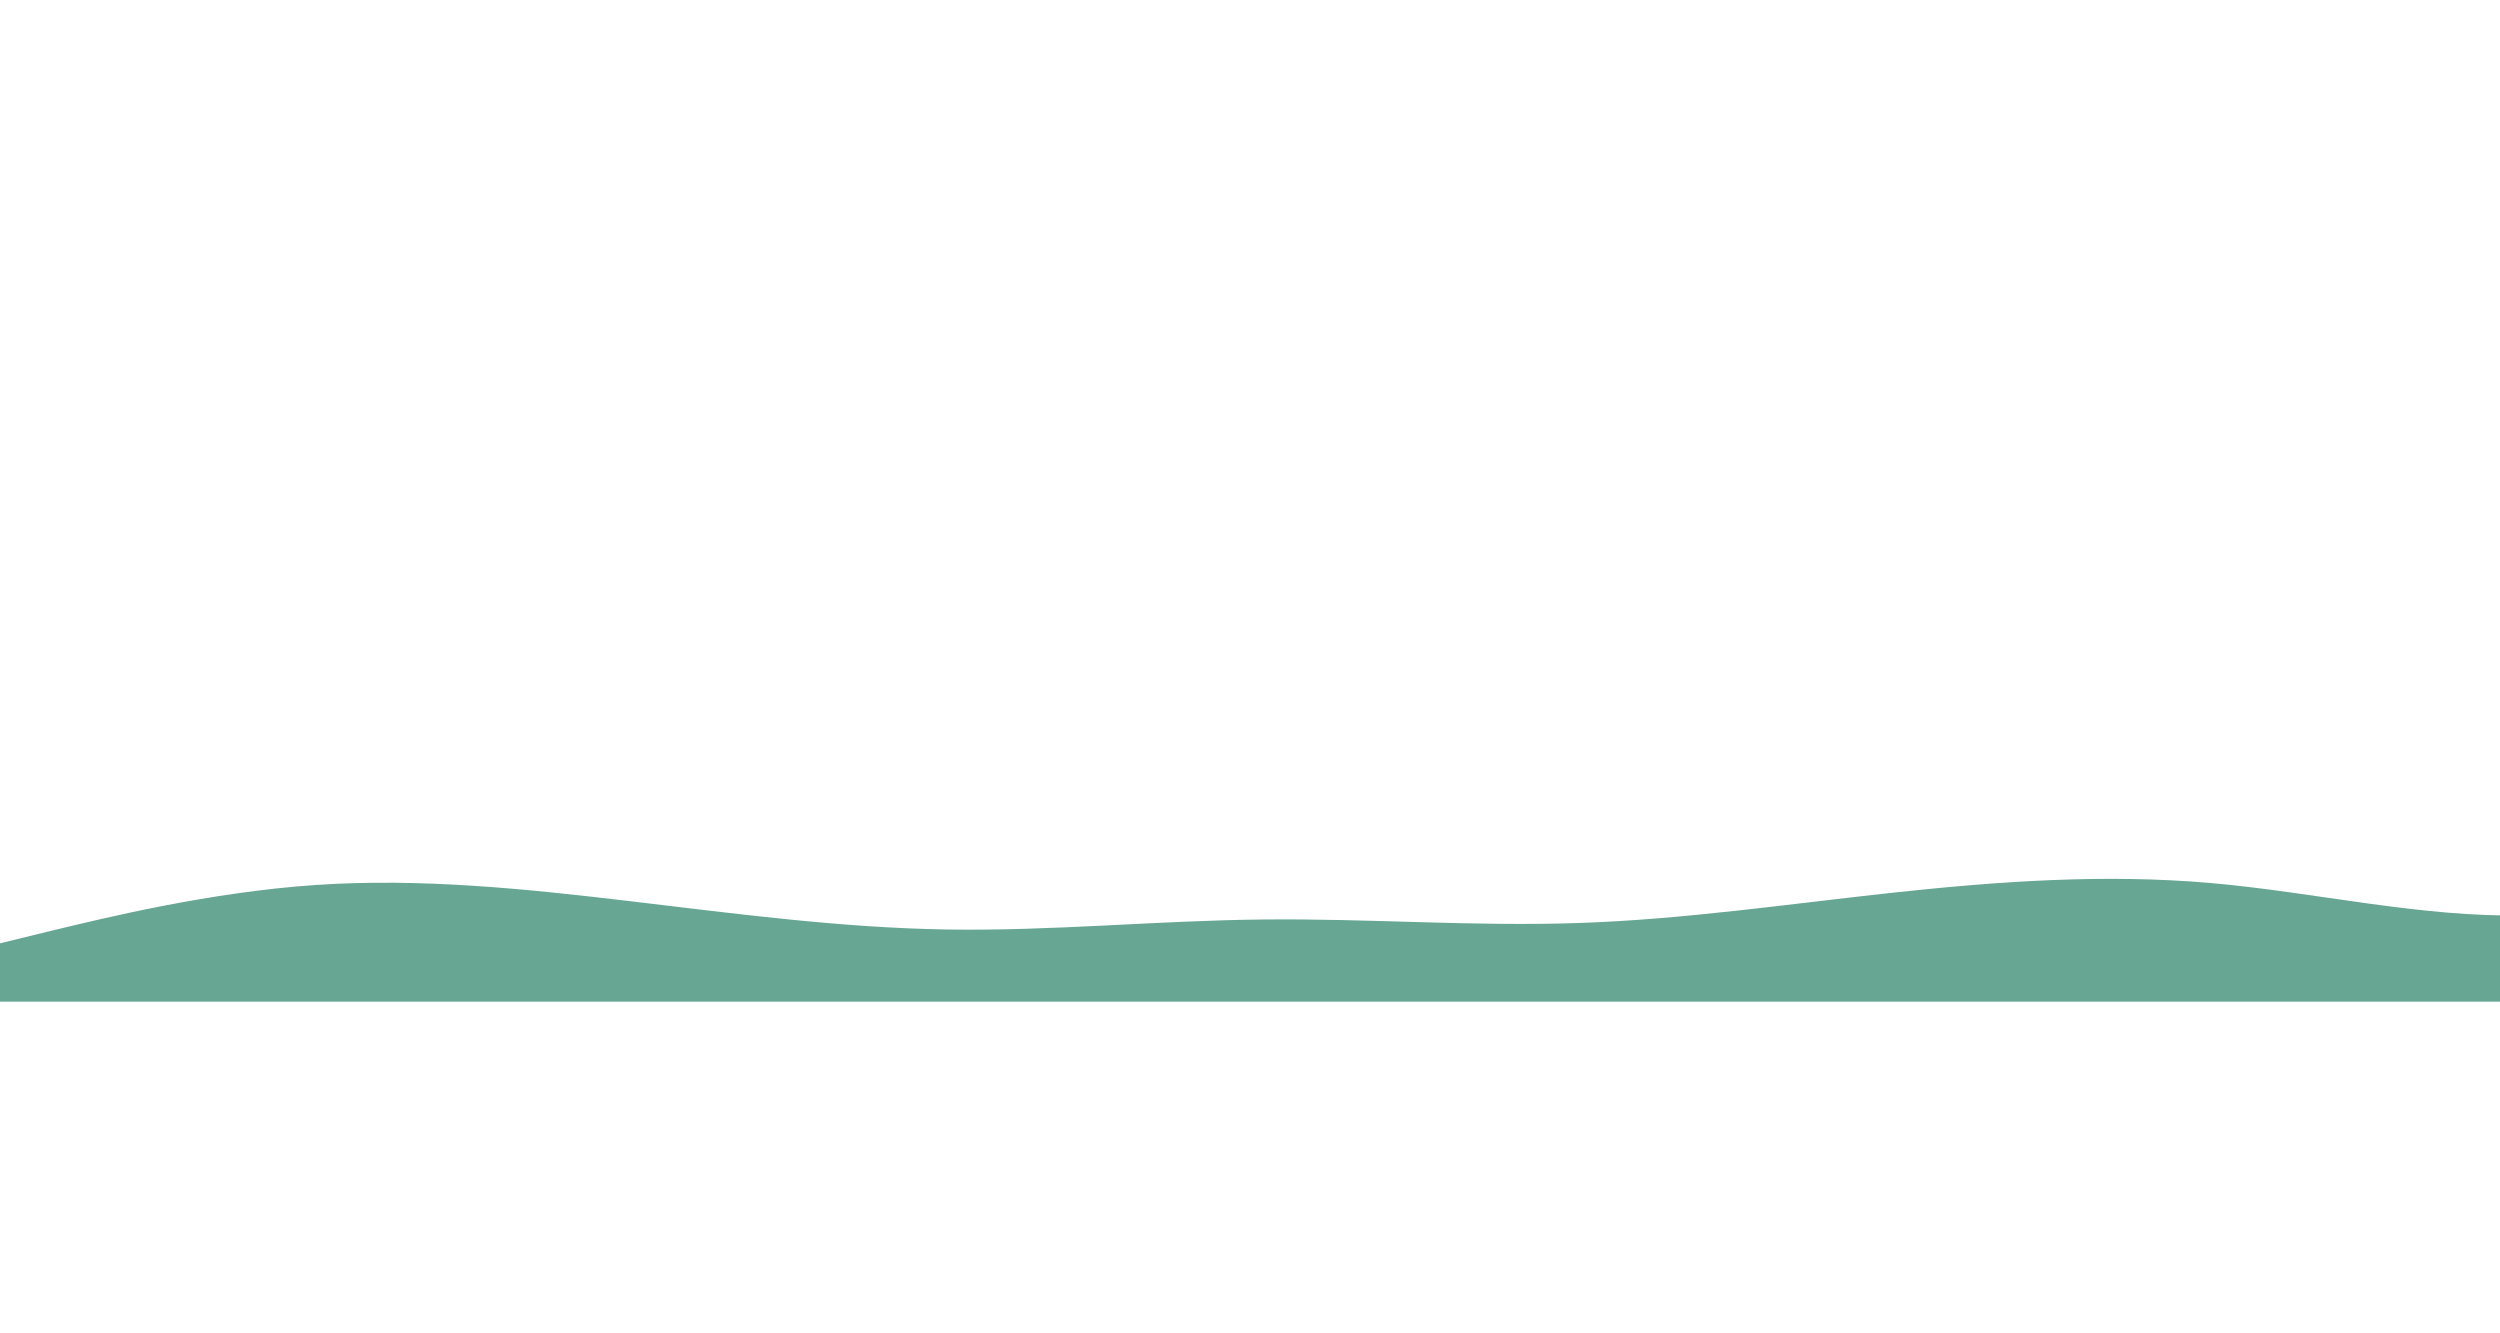 <?xml version="1.0" encoding="UTF-8" standalone="no"?>
<!DOCTYPE svg PUBLIC "-//W3C//DTD SVG 20010904//EN" "http://www.w3.org/TR/2001/REC-SVG-20010904/DTD/svg10.dtd">

<svg xmlns="http://www.w3.org/2000/svg"
  viewBox="0 0 1500 800" 
  fill="#66a693">
  <path 
    d="M0 566L31.5 558.3C63 550.7 126 535.3 189.2 531C252.3 526.7 315.7 533.3 378.8 540.8C442 548.3 505 556.7 568.2 557.7C631.3 558.7 694.7 552.3 757.8 551.7C821 551 884 556 947.2 553.8C1010.3 551.7 1073.7 542.3 1136.8 535.5C1200 528.7 1263 524.3 1326.2 529.8C1389.3 535.3 1452.7 550.7 1515.8 549.2C1579 547.7 1642 529.3 1705.2 526.2C1768.3 523 1831.7 535 1894.8 544.5C1958 554 2021 561 2084.2 557.2C2147.3 553.3 2210.7 538.7 2273.8 531.7C2337 524.7 2400 525.3 2463.2 530.3C2526.3 535.3 2589.7 544.7 2652.8 545.8C2716 547 2779 540 2842.2 540.5C2905.3 541 2968.7 549 3031.8 547.2C3095 545.3 3158 533.7 3221.2 533.2C3284.3 532.7 3347.7 543.3 3410.8 549.2C3474 555 3537 556 3568.5 556.5L3600 557L3600 601L3568.5 601C3537 601 3474 601 3410.8 601C3347.7 601 3284.3 601 3221.2 601C3158 601 3095 601 3031.8 601C2968.7 601 2905.3 601 2842.2 601C2779 601 2716 601 2652.8 601C2589.7 601 2526.3 601 2463.2 601C2400 601 2337 601 2273.8 601C2210.7 601 2147.3 601 2084.2 601C2021 601 1958 601 1894.8 601C1831.7 601 1768.3 601 1705.2 601C1642 601 1579 601 1515.8 601C1452.7 601 1389.3 601 1326.2 601C1263 601 1200 601 1136.8 601C1073.7 601 1010.3 601 947.2 601C884 601 821 601 757.8 601C694.7 601 631.3 601 568.2 601C505 601 442 601 378.8 601C315.7 601 252.3 601 189.2 601C126 601 63 601 31.5 601L0 601Z">
  </path>
</svg>